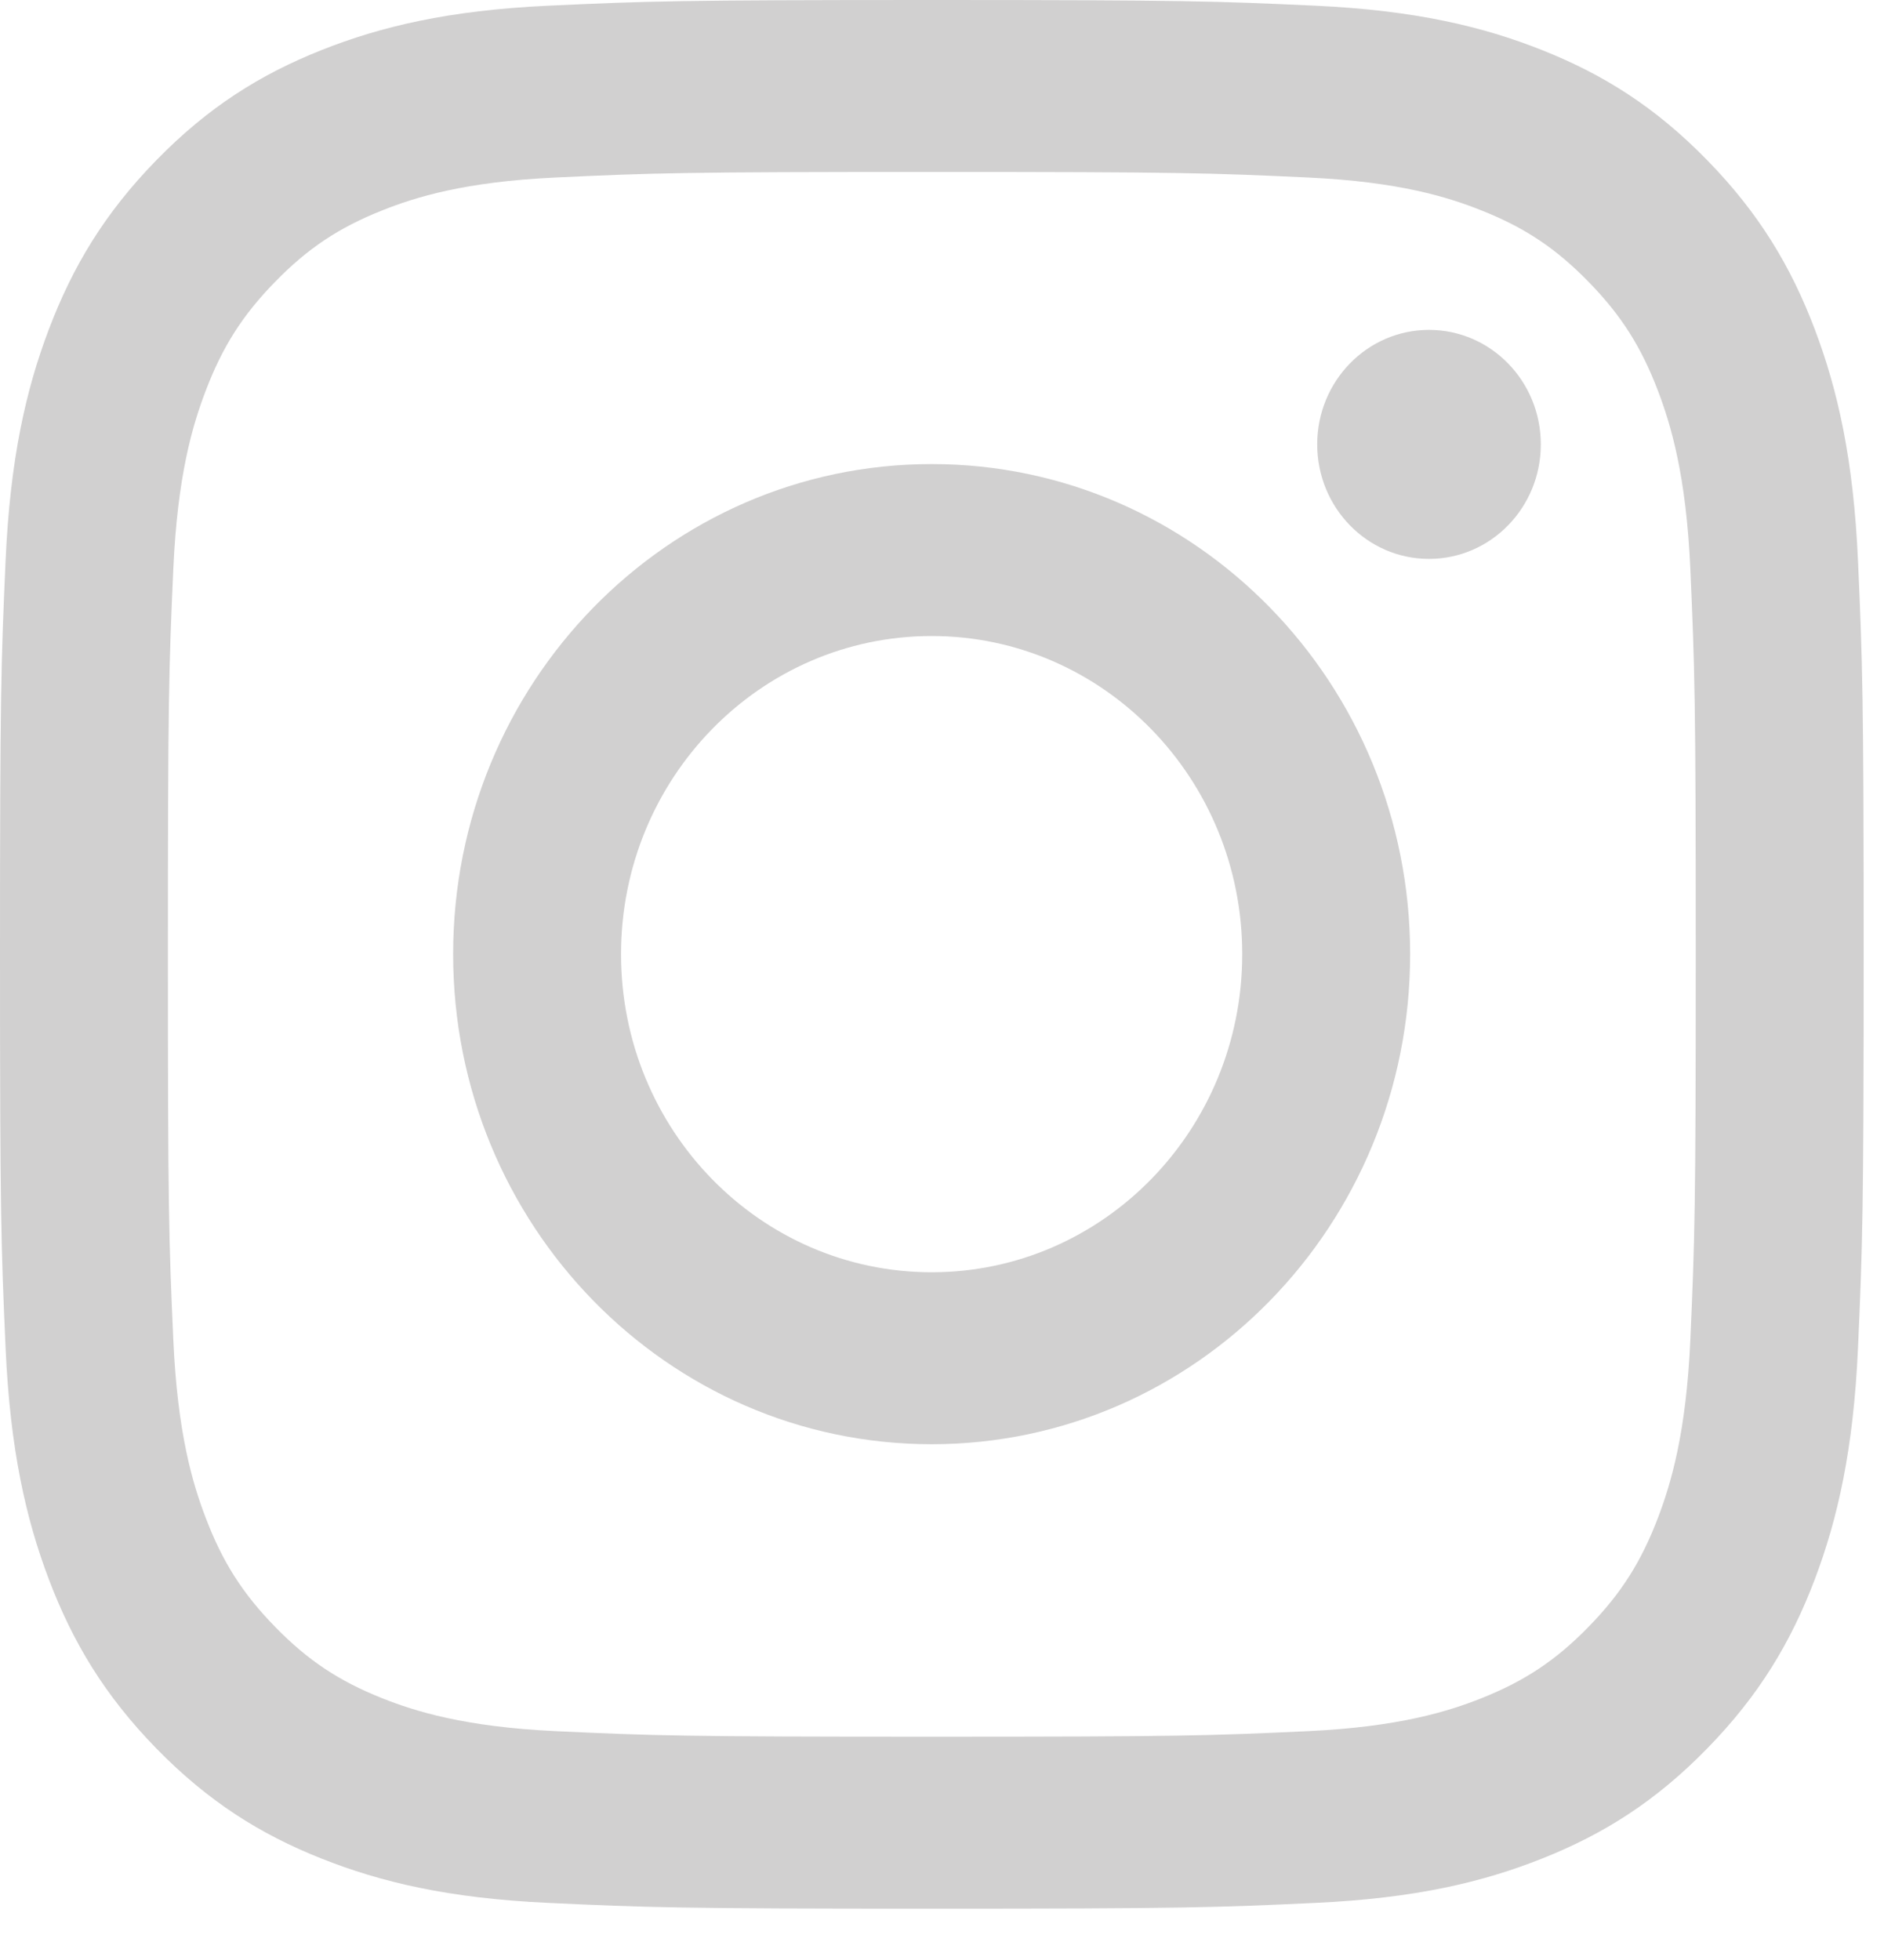 <svg width="25" height="26" viewBox="0 0 25 26" fill="none" xmlns="http://www.w3.org/2000/svg">
<path d="M12.365 0C9.007 0 8.586 0.015 7.267 0.076C5.951 0.138 5.052 0.352 4.265 0.665C3.452 0.988 2.763 1.421 2.075 2.125C1.388 2.829 0.965 3.535 0.649 4.367C0.343 5.172 0.134 6.092 0.074 7.44C0.014 8.79 0 9.221 0 12.659C0 16.097 0.014 16.528 0.074 17.879C0.134 19.226 0.343 20.146 0.649 20.952C0.965 21.784 1.388 22.49 2.075 23.194C2.763 23.898 3.452 24.331 4.265 24.654C5.052 24.967 5.951 25.181 7.267 25.242C8.586 25.304 9.007 25.319 12.365 25.319C15.723 25.319 16.144 25.304 17.463 25.242C18.779 25.181 19.678 24.967 20.464 24.654C21.277 24.331 21.967 23.898 22.654 23.194C23.342 22.49 23.765 21.784 24.081 20.952C24.386 20.146 24.595 19.226 24.655 17.879C24.715 16.528 24.73 16.097 24.73 12.659C24.73 9.221 24.715 8.79 24.655 7.44C24.595 6.092 24.386 5.172 24.081 4.367C23.765 3.535 23.342 2.829 22.654 2.125C21.967 1.421 21.277 0.988 20.464 0.665C19.678 0.352 18.779 0.138 17.463 0.076C16.144 0.015 15.723 0 12.365 0V0ZM12.365 2.281C15.666 2.281 16.058 2.294 17.361 2.355C18.567 2.411 19.222 2.617 19.657 2.791C20.235 3.02 20.646 3.295 21.079 3.738C21.512 4.181 21.78 4.602 22.004 5.193C22.173 5.639 22.375 6.31 22.43 7.544C22.489 8.879 22.502 9.279 22.502 12.659C22.502 16.04 22.489 16.44 22.43 17.775C22.375 19.009 22.173 19.679 22.004 20.125C21.78 20.716 21.512 21.138 21.079 21.581C20.646 22.024 20.235 22.298 19.657 22.528C19.222 22.701 18.567 22.907 17.361 22.964C16.058 23.025 15.667 23.038 12.365 23.038C9.063 23.038 8.672 23.025 7.368 22.964C6.163 22.907 5.508 22.701 5.072 22.528C4.495 22.298 4.083 22.024 3.651 21.581C3.218 21.138 2.95 20.716 2.726 20.125C2.556 19.679 2.355 19.009 2.3 17.775C2.24 16.44 2.228 16.04 2.228 12.659C2.228 9.279 2.24 8.879 2.3 7.544C2.355 6.31 2.556 5.639 2.726 5.193C2.95 4.602 3.218 4.181 3.651 3.738C4.083 3.295 4.495 3.02 5.072 2.791C5.508 2.617 6.163 2.411 7.368 2.355C8.672 2.294 9.063 2.281 12.365 2.281Z" fill="#D1D0D0"/>
<path d="M12.363 16.877C10.086 16.877 8.241 14.988 8.241 12.657C8.241 10.326 10.086 8.437 12.363 8.437C14.639 8.437 16.484 10.326 16.484 12.657C16.484 14.988 14.639 16.877 12.363 16.877ZM12.363 6.156C8.856 6.156 6.013 9.067 6.013 12.657C6.013 16.247 8.856 19.158 12.363 19.158C15.87 19.158 18.712 16.247 18.712 12.657C18.712 9.067 15.87 6.156 12.363 6.156Z" fill="#D1D0D0"/>
<path d="M20.446 5.895C20.446 6.734 19.782 7.414 18.962 7.414C18.143 7.414 17.479 6.734 17.479 5.895C17.479 5.056 18.143 4.376 18.962 4.376C19.782 4.376 20.446 5.056 20.446 5.895Z" fill="#D1D0D0"/>
</svg>
